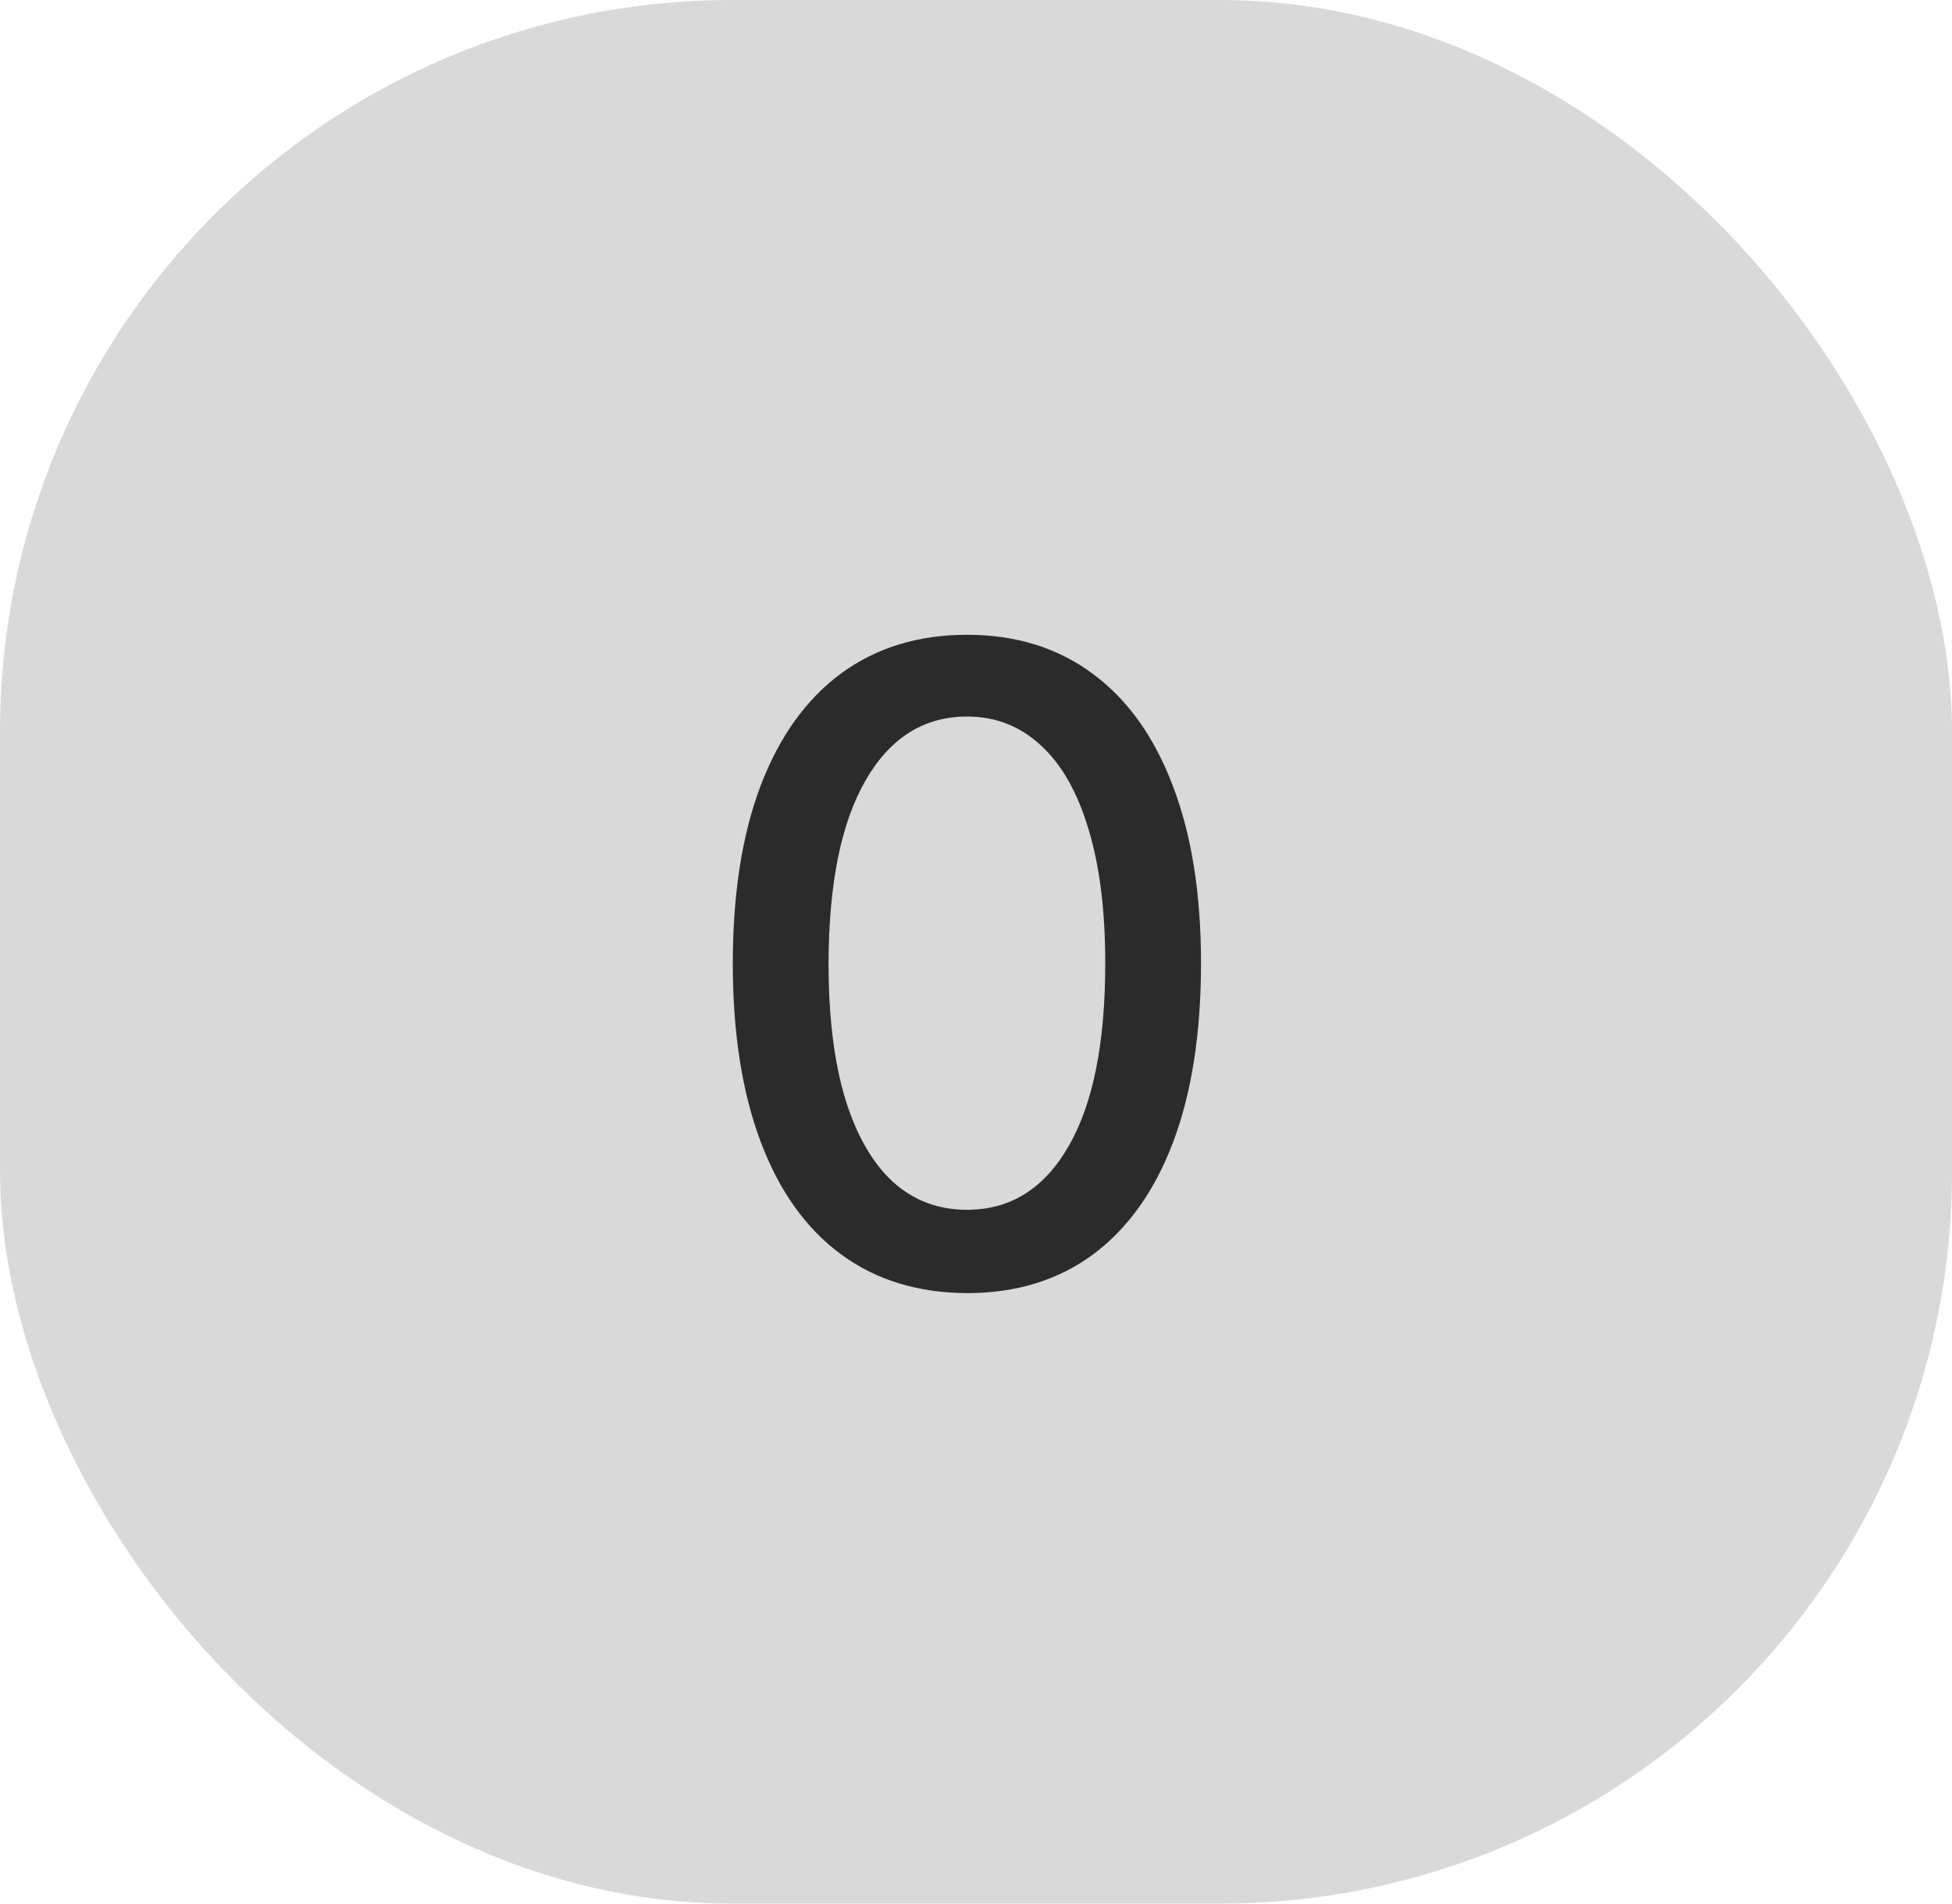 <svg width="80" height="78" viewBox="0 0 80 78" fill="none" xmlns="http://www.w3.org/2000/svg">
<rect width="80" height="78" rx="30" fill="#D9D9D9"/>
<path d="M39.633 52.985C37.614 52.976 35.888 52.444 34.456 51.387C33.024 50.33 31.929 48.791 31.171 46.772C30.412 44.752 30.033 42.319 30.033 39.472C30.033 36.634 30.412 34.209 31.171 32.198C31.938 30.186 33.037 28.652 34.469 27.596C35.909 26.539 37.631 26.01 39.633 26.01C41.636 26.01 43.354 26.543 44.785 27.608C46.217 28.665 47.312 30.199 48.071 32.211C48.838 34.213 49.222 36.634 49.222 39.472C49.222 42.327 48.842 44.764 48.084 46.784C47.325 48.796 46.23 50.334 44.798 51.4C43.367 52.456 41.645 52.985 39.633 52.985ZM39.633 49.571C41.406 49.571 42.791 48.706 43.788 46.976C44.794 45.246 45.297 42.745 45.297 39.472C45.297 37.299 45.067 35.462 44.606 33.962C44.155 32.453 43.503 31.311 42.651 30.536C41.807 29.752 40.801 29.36 39.633 29.36C37.869 29.36 36.484 30.229 35.479 31.968C34.473 33.706 33.966 36.208 33.957 39.472C33.957 41.654 34.183 43.499 34.635 45.007C35.095 46.507 35.747 47.645 36.591 48.421C37.435 49.188 38.449 49.571 39.633 49.571Z" fill="black" fill-opacity="0.8"/>
</svg>
